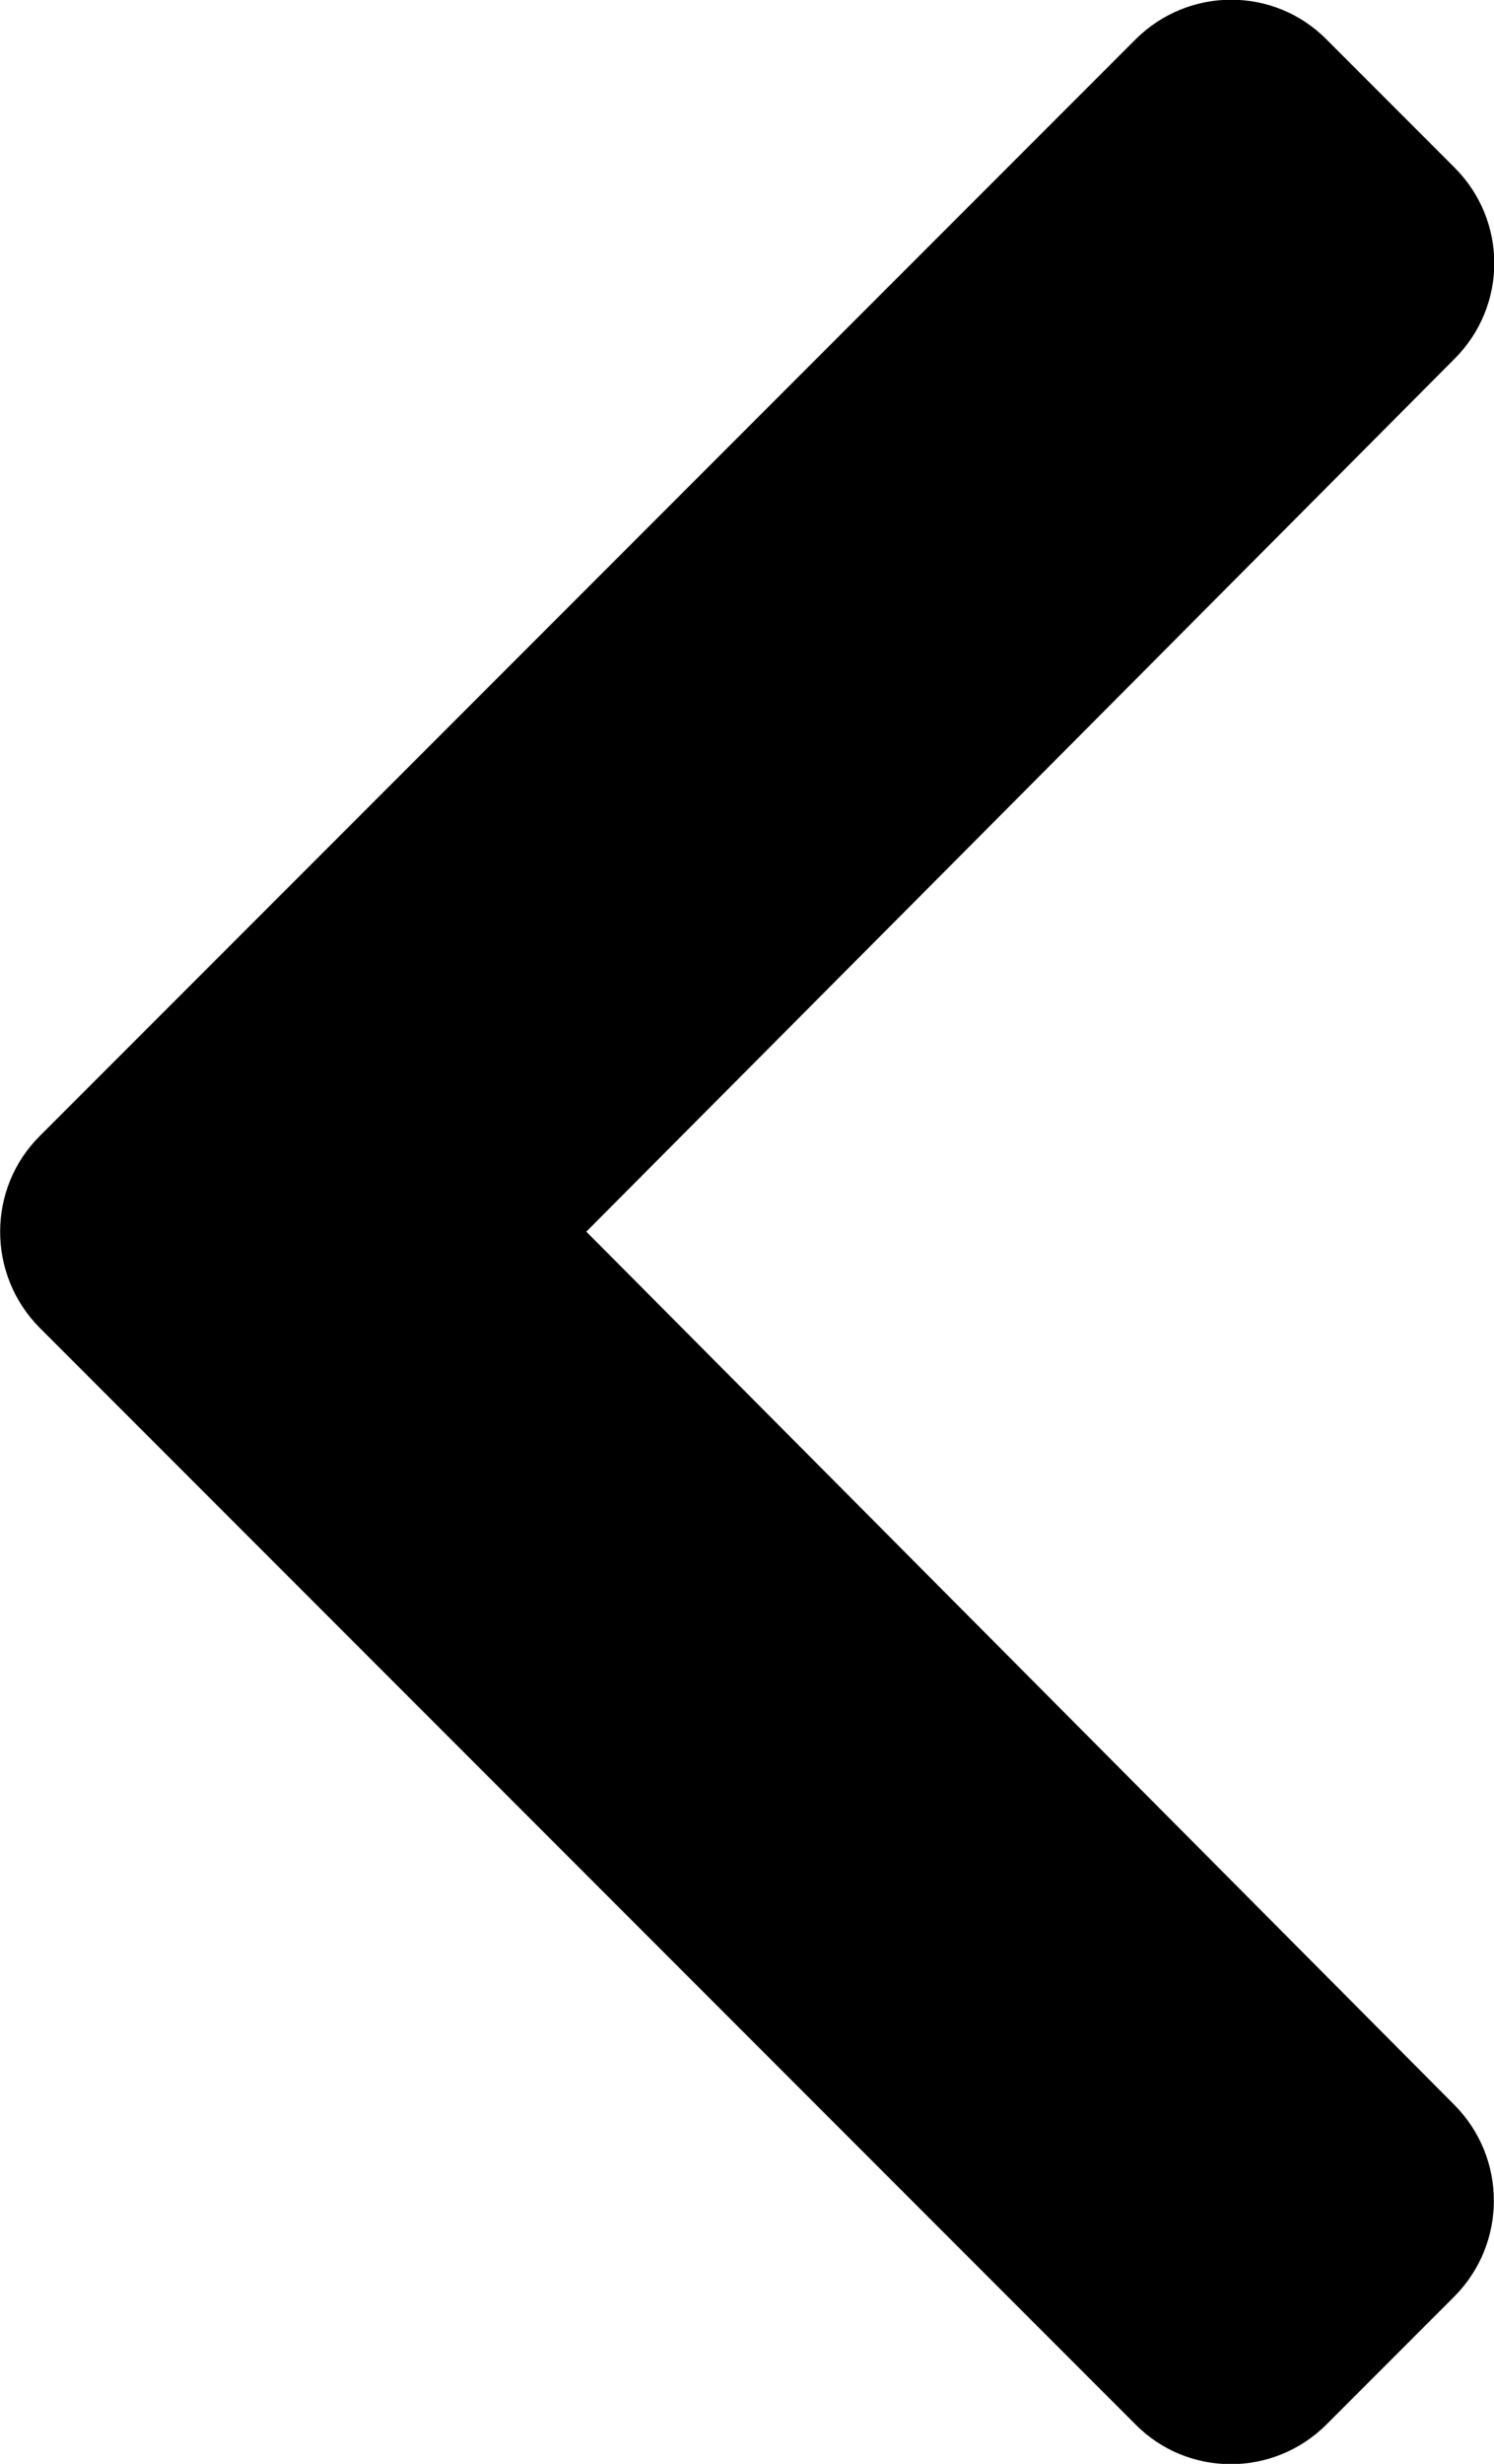 <svg version="1.1" xmlns="http://www.w3.org/2000/svg" xmlns:xlink="http://www.w3.org/1999/xlink" x="0px" y="0px"
	 viewBox="0 0 265 436.7" style="enable-background:new 0 0 265 436.7;" xml:space="preserve" fill="currentColor">
<path d="M7,201.4L201.4,7c9.4-9.4,24.6-9.4,33.9,0L258,29.7c9.4,9.4,9.4,24.5,0,33.9L104,218.3l154,154.8c9.3,9.4,9.3,24.5,0,33.9
	l-22.7,22.7c-9.4,9.4-24.6,9.4-33.9,0L7,235.3C-2.3,225.9-2.3,210.7,7,201.4z"/>
</svg>
